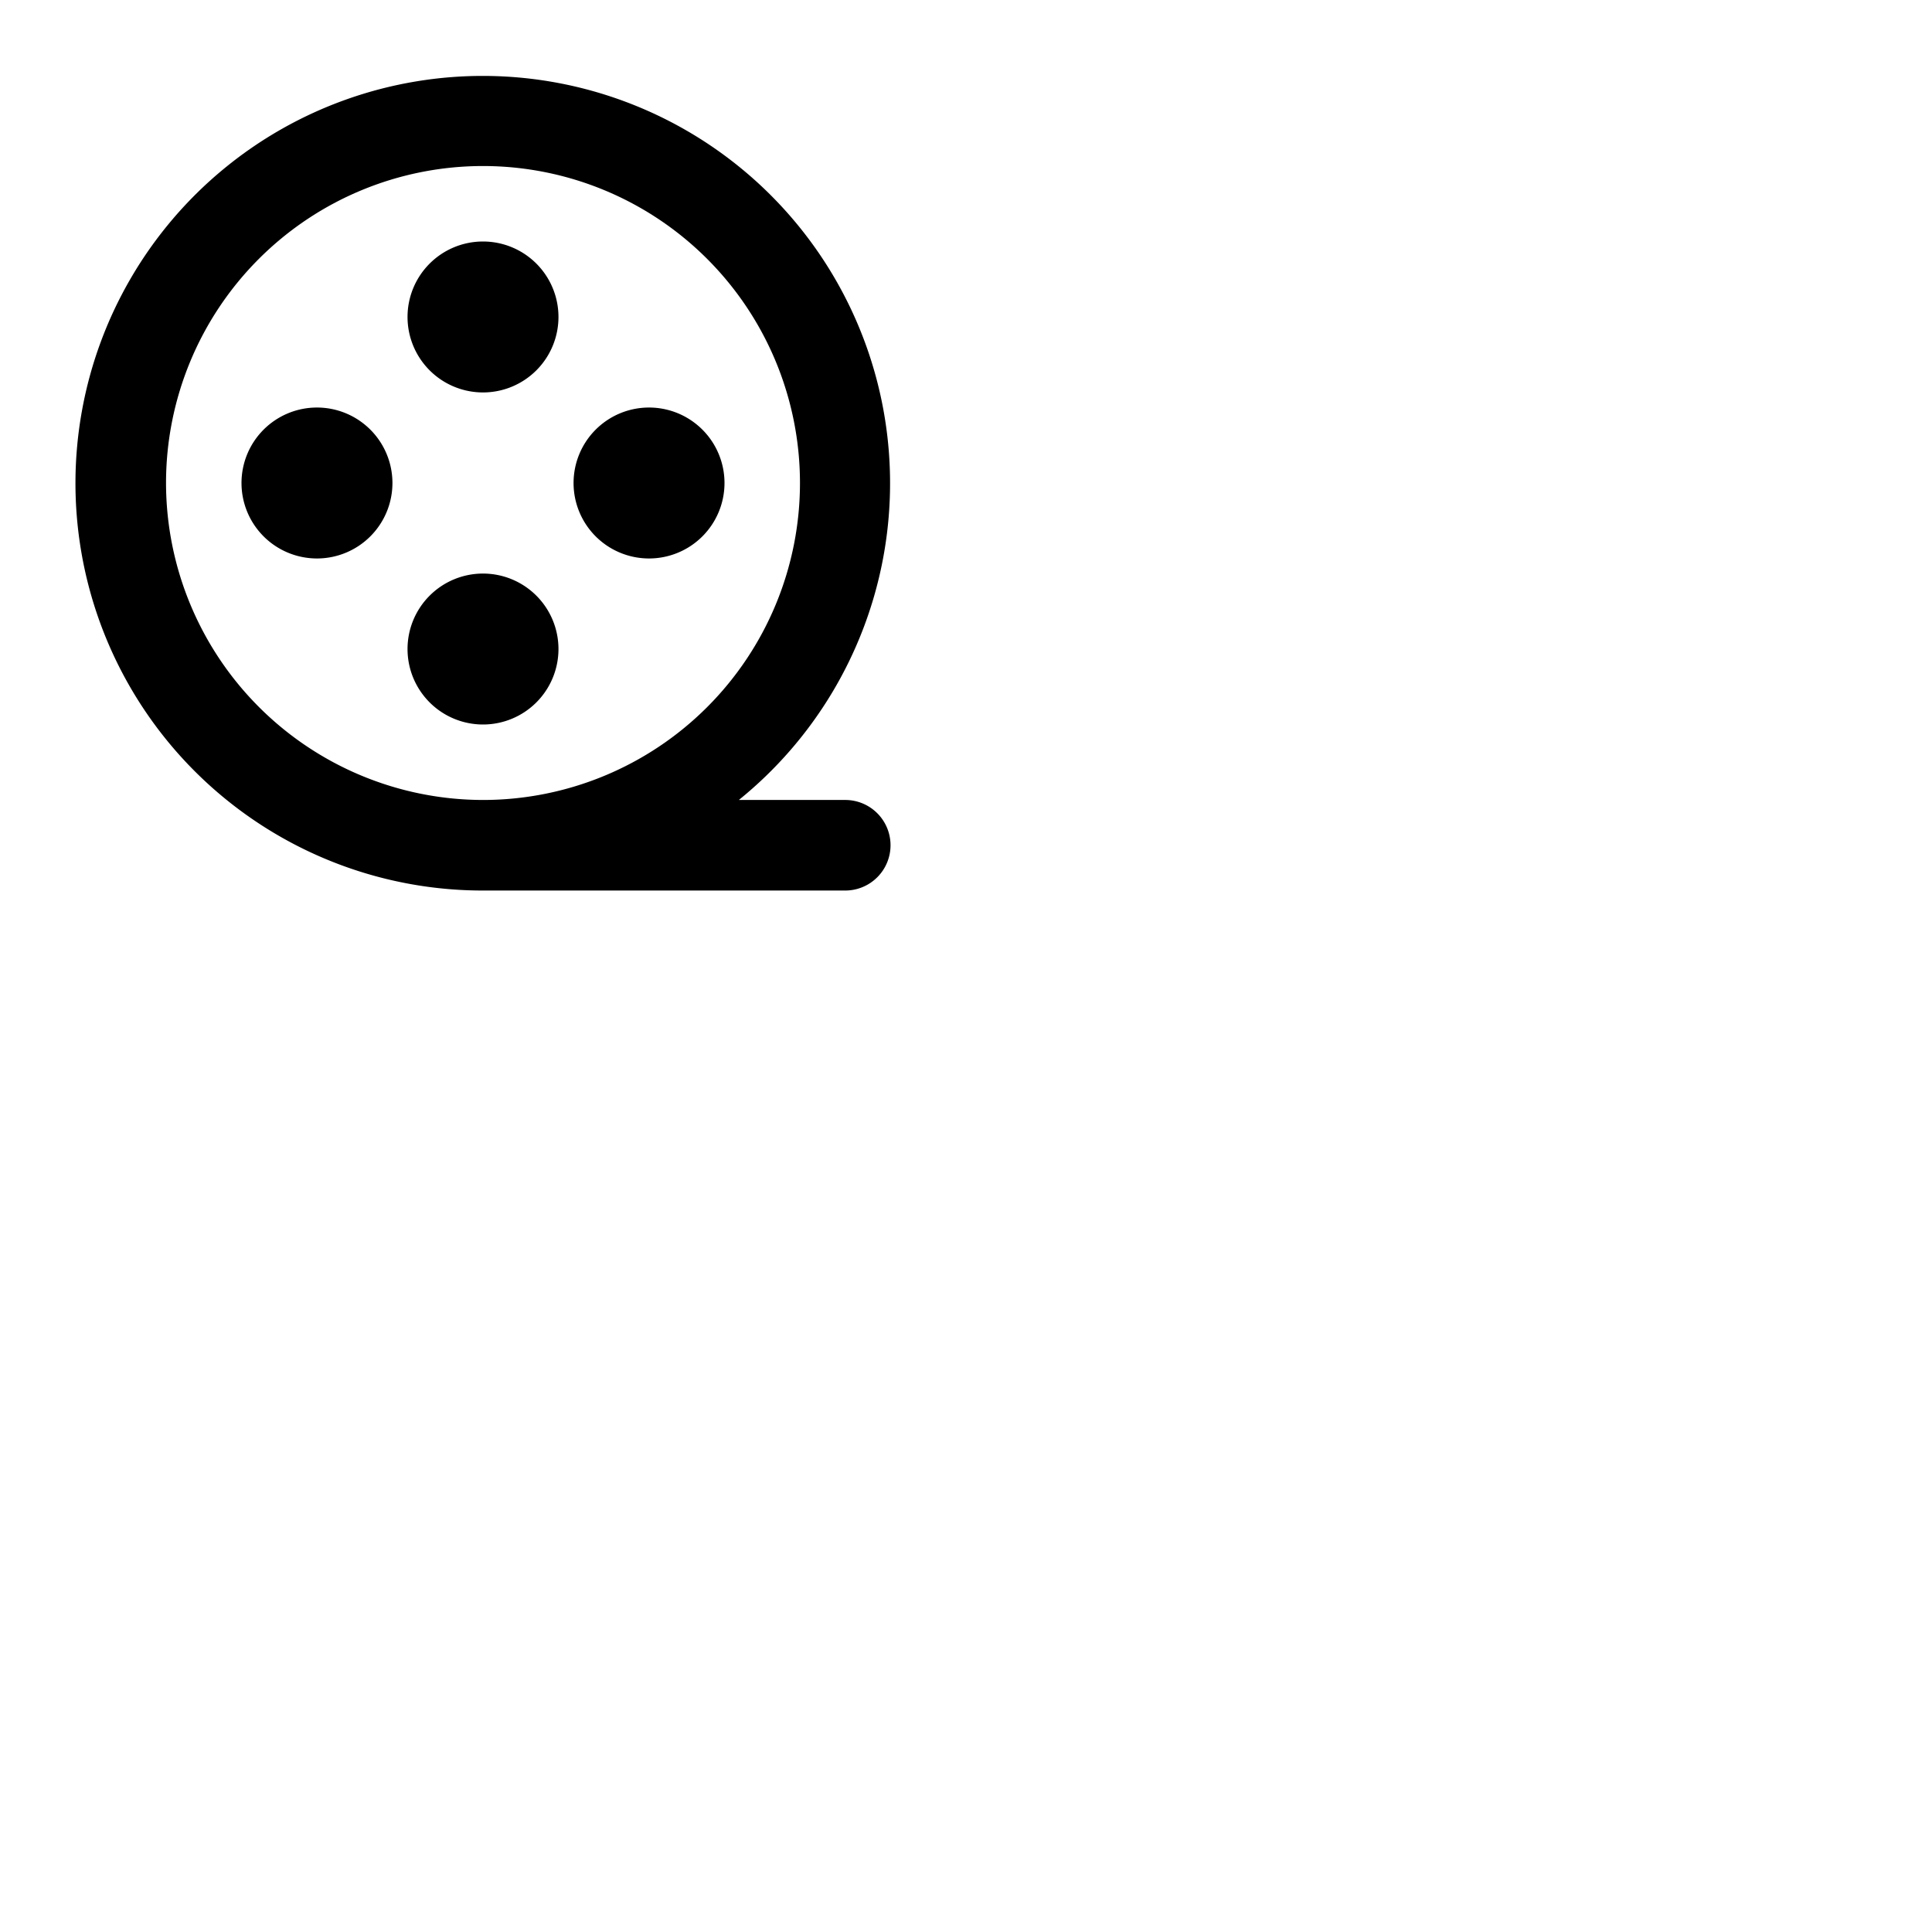 <svg xmlns="http://www.w3.org/2000/svg" version="1.1" viewBox="0 0 512 512" fill="currentColor"><path fill="currentColor" d="M224 212h-28.2a107.94 107.94 0 1 0-67.8 24h96a12 12 0 0 0 0-24M44 128a84 84 0 1 1 84 84a84.09 84.09 0 0 1-84-84m64-44a20 20 0 1 1 20 20a20 20 0 0 1-20-20m20 108a20 20 0 1 1 20-20a20 20 0 0 1-20 20m24-64a20 20 0 1 1 20 20a20 20 0 0 1-20-20m-48 0a20 20 0 1 1-20-20a20 20 0 0 1 20 20"/></svg>